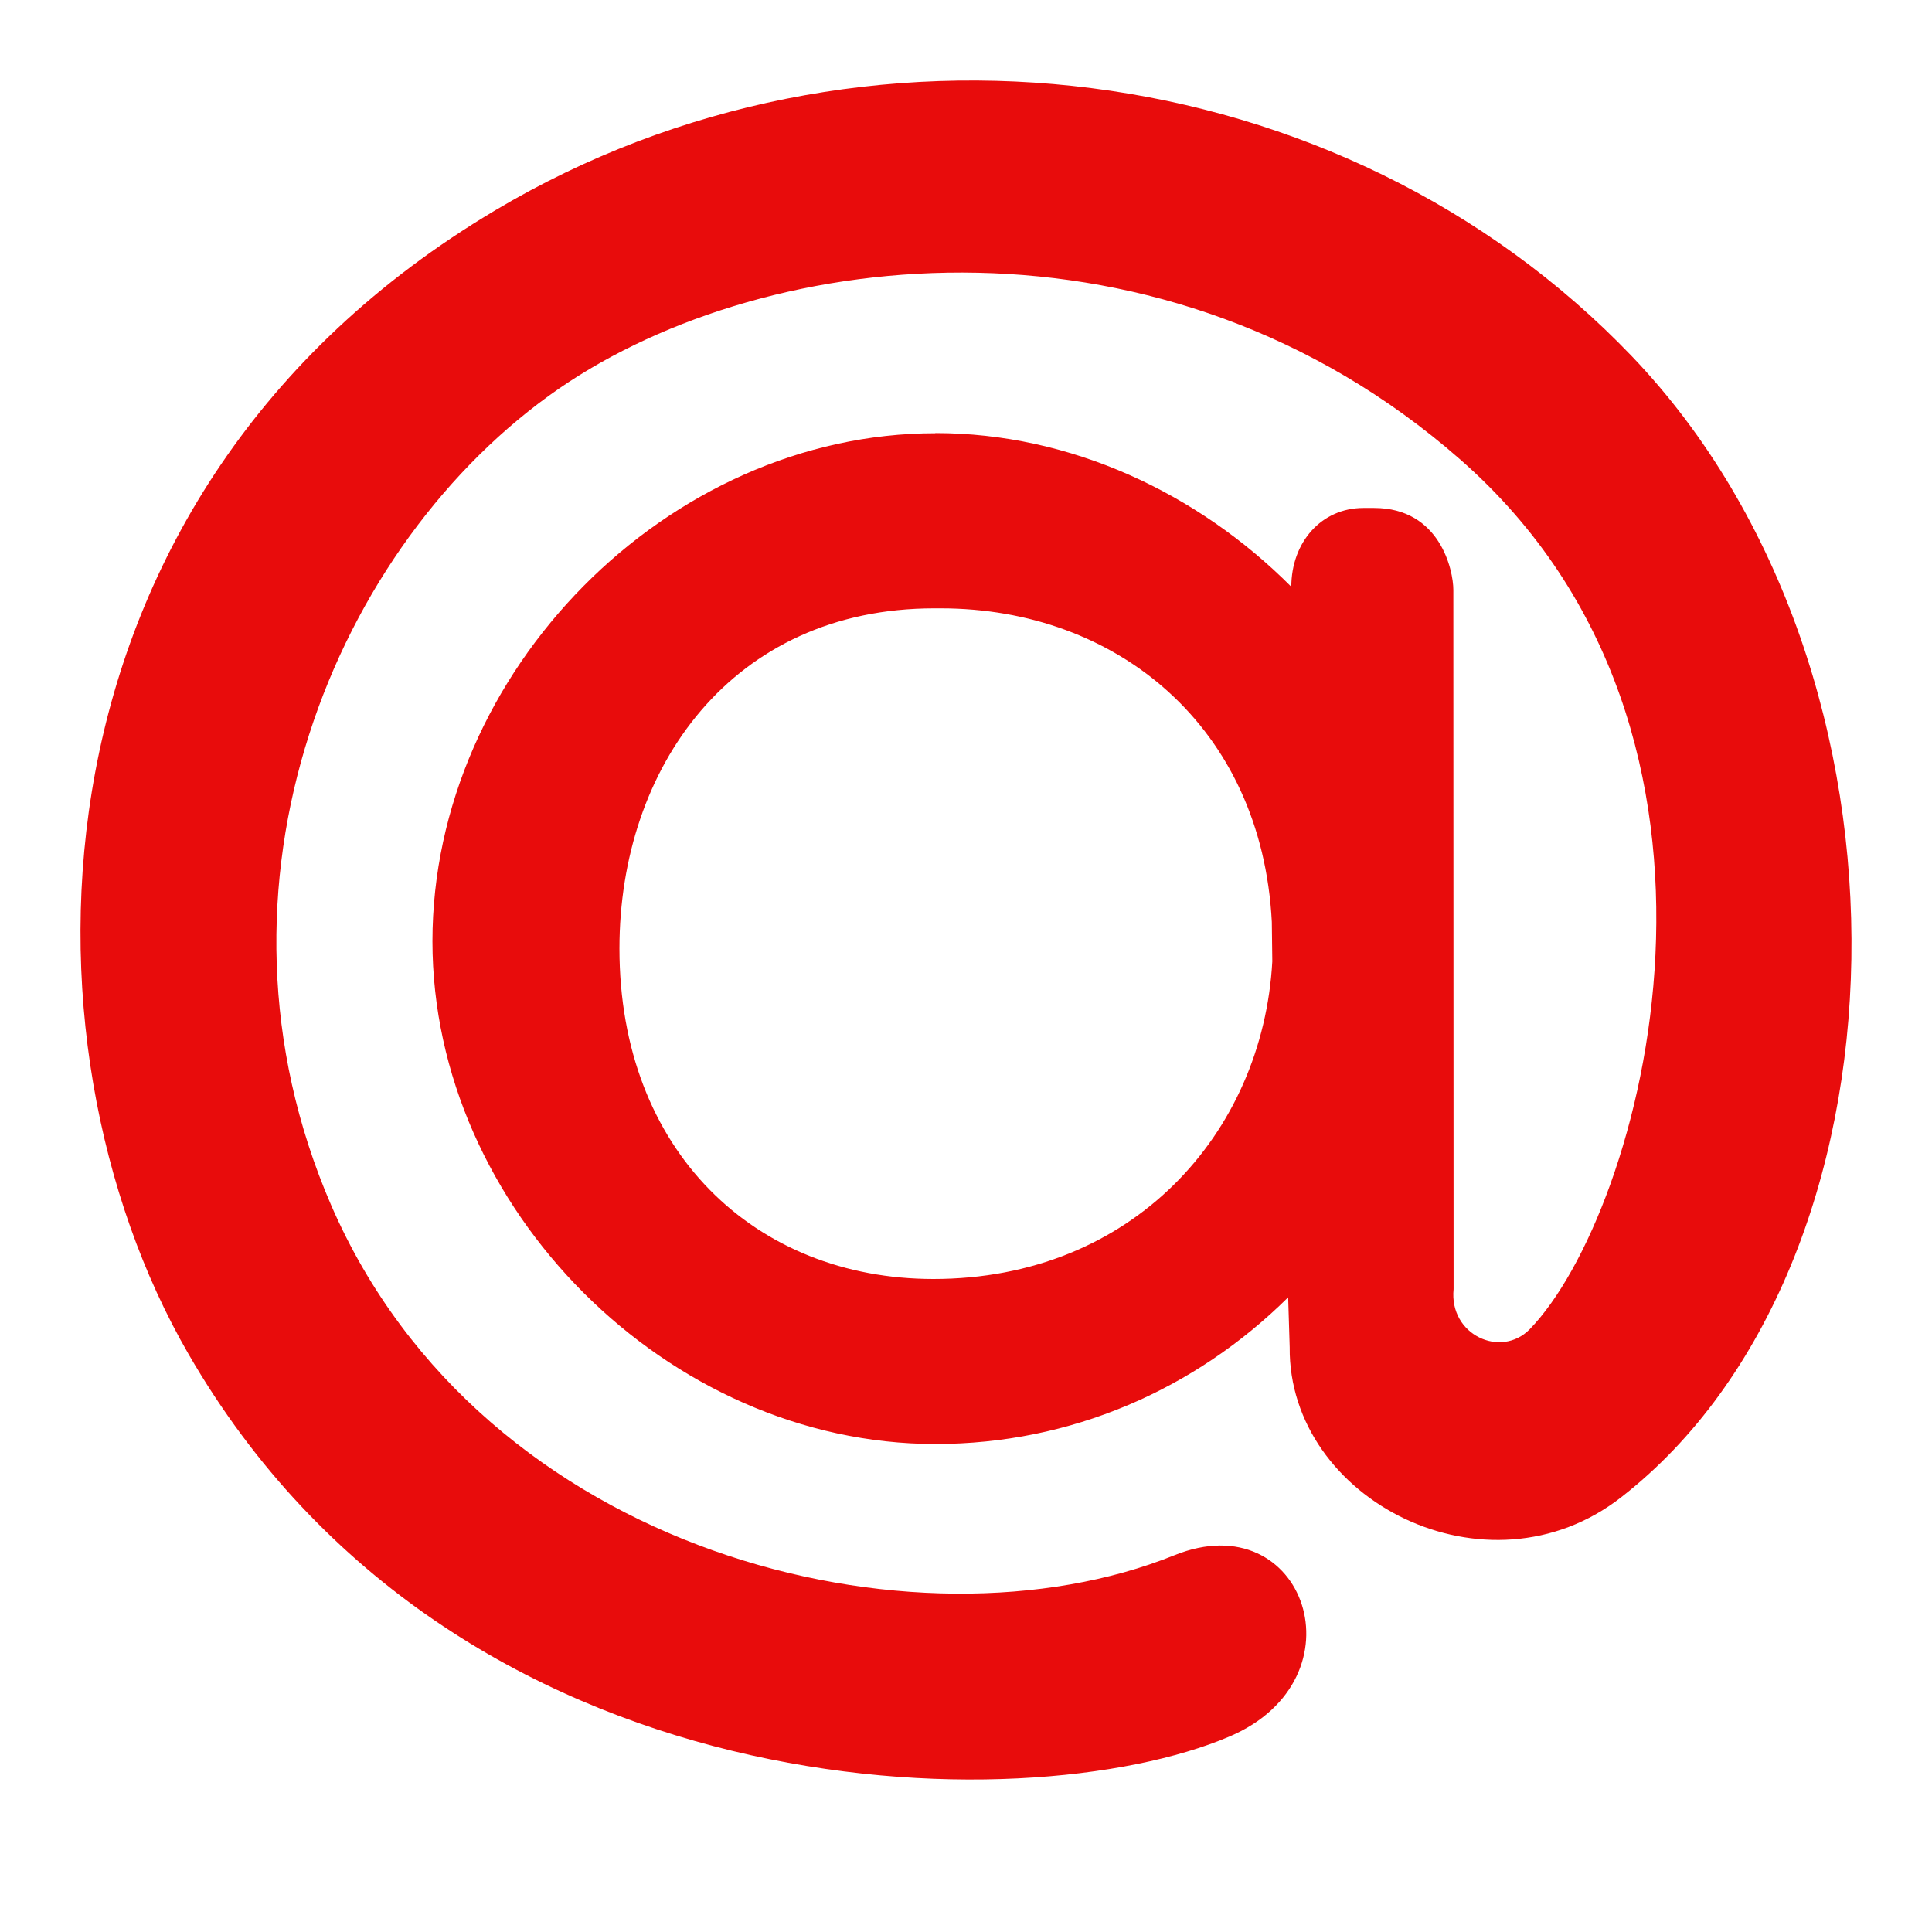 <svg width="24" height="24" viewBox="0 0 24 24" fill="none" xmlns="http://www.w3.org/2000/svg">
<path d="M11.62 5.38C13.299 5.38 14.882 6.125 16.041 7.289V7.292C16.041 6.733 16.417 6.31 16.937 6.31H17.069C17.889 6.31 18.054 7.084 18.054 7.328L18.057 16.014C18 16.583 18.645 16.878 19.003 16.512C20.395 15.08 22.064 9.143 18.136 5.705C14.473 2.497 9.557 3.027 6.943 4.828C4.165 6.748 2.389 10.987 4.114 14.972C5.998 19.316 11.383 20.612 14.588 19.32C16.21 18.664 16.959 20.855 15.272 21.572C12.73 22.656 5.647 22.545 2.339 16.816C0.104 12.947 0.223 6.139 6.153 2.612C10.685 -0.087 16.666 0.661 20.271 4.425C24.038 8.363 23.82 15.732 20.142 18.597C18.476 19.9 16.003 18.633 16.021 16.735L16.002 16.116C14.842 17.265 13.299 17.938 11.62 17.938C8.297 17.938 5.372 15.012 5.372 11.693C5.372 8.338 8.297 5.382 11.62 5.382V5.38ZM15.799 11.453C15.673 9.022 13.868 7.557 11.688 7.557H11.605C9.092 7.557 7.695 9.537 7.695 11.782C7.695 14.299 9.382 15.888 11.595 15.888C14.065 15.888 15.687 14.081 15.805 11.943L15.799 11.453Z" fill="#E80C0C"/>
</svg>
